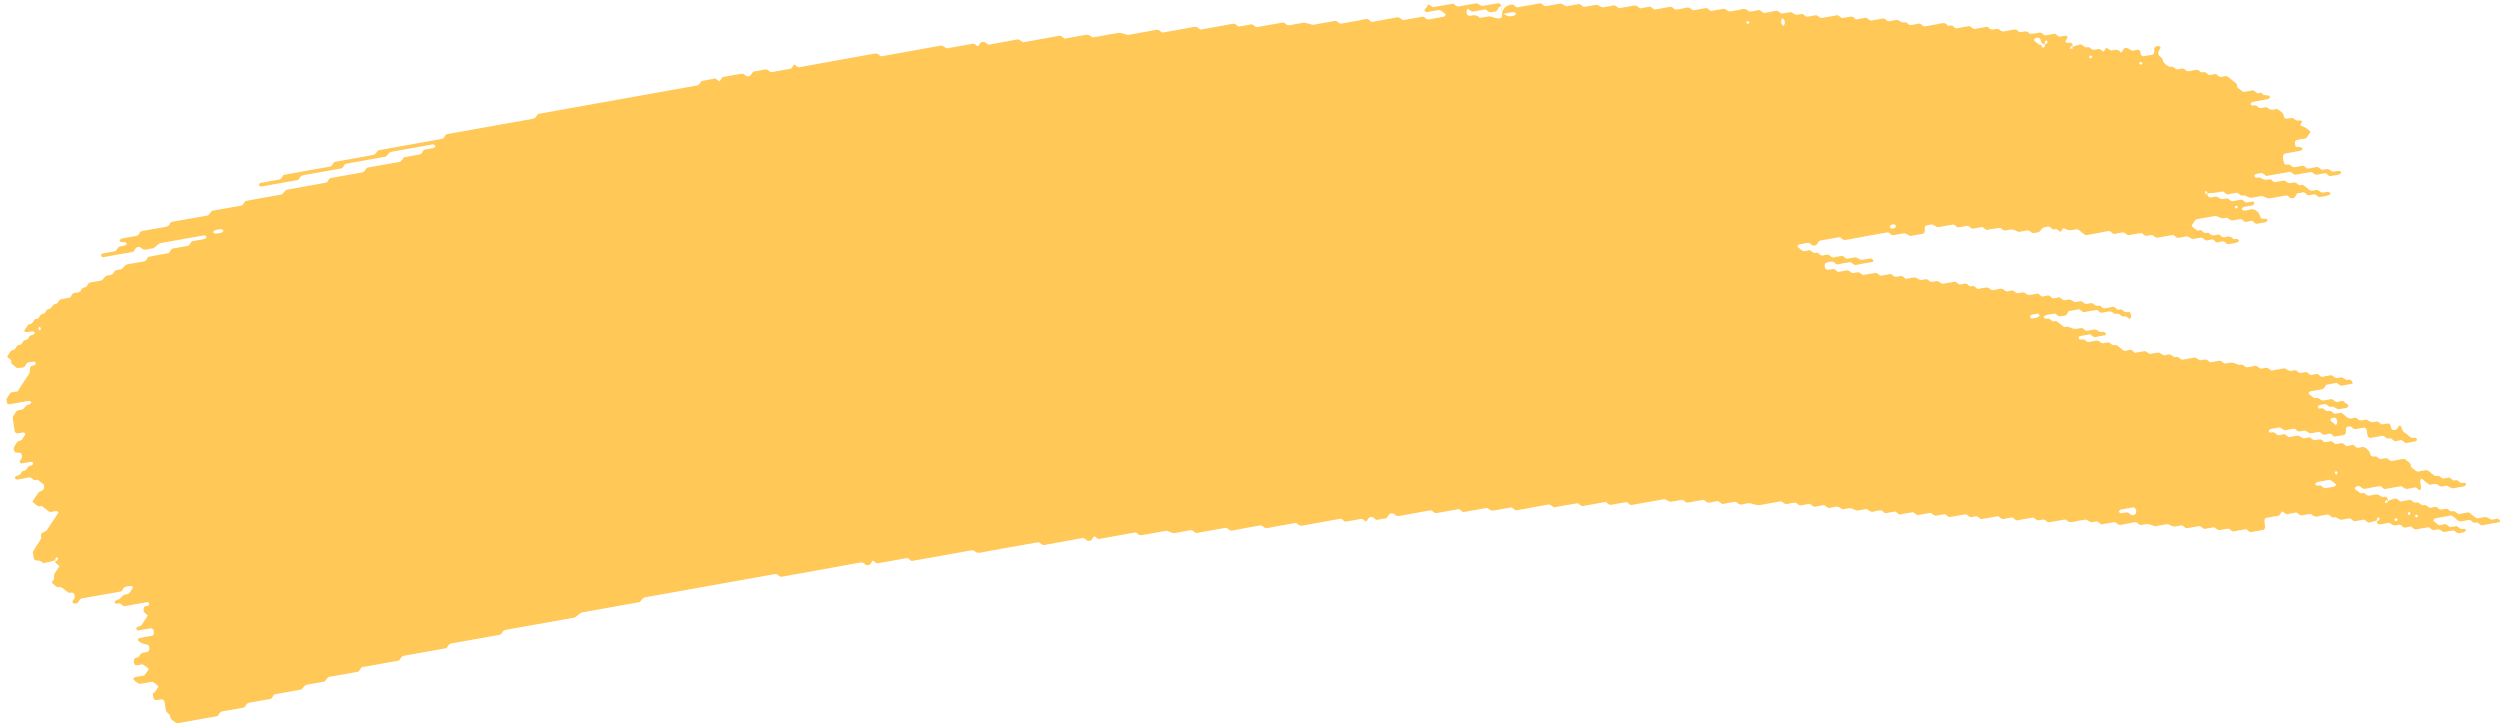 <svg width="327" height="95" viewBox="0 0 327 95" fill="none" xmlns="http://www.w3.org/2000/svg">
<path d="M307.718 50.19C307.271 50.269 306.819 50.323 306.381 50.441C306.096 50.515 305.974 50.298 305.784 50.185C305.721 50.145 305.653 50.067 305.594 50.076C305.152 50.155 304.709 50.244 304.266 50.333C304.13 50.525 304.045 50.781 303.837 50.874C303.633 50.963 303.394 50.963 303.168 51.007C302.87 51.062 302.572 51.116 302.273 51.165C302.124 51.19 302.002 51.283 301.952 51.461C301.943 51.49 302.043 51.564 302.097 51.608C302.278 51.756 302.454 51.923 302.653 52.037C302.843 52.145 303.078 51.968 303.281 52.106C303.737 52.416 303.742 52.411 304.09 52.352C304.388 52.298 304.686 52.239 304.984 52.199C305.043 52.19 305.111 52.263 305.174 52.303C305.364 52.411 305.486 52.657 305.766 52.564C305.978 52.49 306.213 52.475 306.435 52.436C306.62 52.579 306.792 52.741 306.991 52.855C307.176 52.963 307.23 53.047 307.131 53.19C307.04 53.322 306.914 53.377 306.747 53.386C306.597 53.391 306.448 53.436 306.299 53.46C306.222 53.475 306.15 53.485 306.078 53.5C305.793 53.554 305.793 53.554 305.274 53.239C305.07 53.116 304.84 53.288 304.646 53.17C304.514 53.091 304.401 52.973 304.275 52.889C304.221 52.855 304.135 52.85 304.067 52.859C303.841 52.894 303.615 52.919 303.398 52.983C303.245 53.027 303.154 53.165 303.172 53.303C303.177 53.357 303.285 53.436 303.349 53.441C303.493 53.45 303.647 53.382 303.787 53.416C303.922 53.45 304.063 53.549 304.162 53.657C304.365 53.884 304.596 53.682 304.79 53.741C304.993 53.805 305.161 54.002 305.355 54.12C305.405 54.15 305.499 54.101 305.576 54.086C305.798 54.051 306.019 54.022 306.241 53.987C306.426 54.13 306.625 54.258 306.792 54.421C307.095 54.716 307.42 54.83 307.813 54.687C308.034 54.608 308.251 54.638 308.427 54.83C308.608 55.027 308.816 55.007 309.047 54.968C309.259 54.928 309.476 54.82 309.693 54.958C310.163 55.263 310.167 55.278 310.723 55.16C310.89 55.125 311.017 55.115 311.143 55.229C311.261 55.332 311.387 55.421 311.509 55.519C311.73 55.485 311.956 55.45 312.178 55.411C312.462 55.357 312.621 55.426 312.688 55.702C312.729 55.869 312.747 56.022 312.847 56.135C312.964 56.273 313.091 56.268 313.262 56.228C313.425 56.194 313.542 56.14 313.61 55.963C313.637 55.889 313.691 55.82 313.741 55.761C313.782 55.716 313.845 55.647 313.881 55.657C313.949 55.677 314.039 55.731 314.062 55.795C314.283 56.391 314.283 56.396 314.509 56.568C314.758 56.761 315.015 56.933 315.241 57.15C315.445 57.342 315.648 57.258 315.869 57.258C316.037 57.258 316.145 57.386 316.132 57.514C316.122 57.588 316.059 57.696 316.005 57.706C315.562 57.805 315.115 57.889 314.668 57.957C314.613 57.967 314.546 57.879 314.482 57.834C314.356 57.746 314.243 57.608 314.107 57.578C313.972 57.549 313.814 57.623 313.664 57.647C313.515 57.672 313.357 57.736 313.222 57.696C313.086 57.657 312.978 57.514 312.851 57.421C312.792 57.376 312.711 57.312 312.661 57.327C312.331 57.445 312.087 57.283 311.853 57.066C311.803 57.022 311.717 56.992 311.654 57.002C311.13 57.086 310.61 57.184 310.086 57.278C309.873 57.317 309.702 57.145 309.656 56.854C309.634 56.692 309.589 56.529 309.589 56.367C309.589 56.071 309.34 55.908 309.159 55.943C308.861 55.992 308.559 56.032 308.265 56.105C308.025 56.164 307.822 56.105 307.659 55.928C307.47 55.726 307.253 55.766 307.036 55.82C306.873 55.859 306.828 56.022 306.837 56.431C306.846 56.761 306.769 56.864 306.475 56.918C306.105 56.987 305.73 57.056 305.355 57.11C305.296 57.12 305.228 57.036 305.17 56.992C305.043 56.903 304.93 56.761 304.795 56.731C304.659 56.697 304.501 56.77 304.352 56.8C304.203 56.825 304.044 56.894 303.909 56.859C303.773 56.825 303.66 56.677 303.538 56.583C303.48 56.539 303.407 56.475 303.349 56.485C303.05 56.524 302.752 56.583 302.454 56.637C302.12 56.697 302.12 56.697 301.645 56.391C301.428 56.253 301.211 56.362 300.999 56.401C300.773 56.44 300.561 56.46 300.384 56.263C300.267 56.135 300.136 56.056 299.996 56.081C299.621 56.14 299.25 56.214 298.875 56.273C298.812 56.283 298.726 56.258 298.677 56.214C298.437 56.007 298.202 55.844 297.868 55.948C297.579 56.036 297.267 56.041 296.978 56.125C296.819 56.169 296.747 56.327 296.779 56.45C296.797 56.514 296.892 56.588 296.955 56.588C297.1 56.593 297.258 56.519 297.393 56.549C297.673 56.608 297.814 57.022 298.18 56.908C298.396 56.839 298.622 56.815 298.848 56.795C298.907 56.79 298.97 56.884 299.033 56.933C299.214 57.066 299.372 57.238 299.634 57.15C299.851 57.081 300.082 57.061 300.303 57.022C300.656 56.958 300.656 56.962 301.112 57.263C301.329 57.406 301.546 57.292 301.758 57.258C301.916 57.233 302.065 57.184 302.192 57.253C302.386 57.356 302.526 57.593 302.766 57.578C302.992 57.563 303.213 57.494 303.439 57.47C303.579 57.455 303.71 57.534 303.823 57.667C303.941 57.8 304.067 57.859 304.221 57.829C304.442 57.79 304.668 57.741 304.894 57.716C304.957 57.711 305.03 57.755 305.088 57.795C305.215 57.884 305.337 57.987 305.459 58.081C305.68 58.051 305.906 58.041 306.123 57.982C306.29 57.938 306.408 57.958 306.543 58.056C306.715 58.189 306.855 58.425 307.135 58.312C307.275 58.258 307.438 58.273 307.578 58.223C307.75 58.159 307.867 58.184 307.989 58.332C308.22 58.613 308.509 58.617 308.807 58.509C309.132 58.391 309.376 58.529 309.62 58.746C309.878 58.972 309.878 58.967 310.077 59.514C310.135 59.672 310.303 59.745 310.443 59.716C310.678 59.667 310.881 59.691 311.053 59.879C311.233 60.08 311.45 60.056 311.672 60.002C311.965 59.928 312.259 59.864 312.499 60.149C312.616 60.287 312.743 60.322 312.901 60.287C313.348 60.199 313.8 60.145 314.238 60.036C314.505 59.967 314.658 60.125 314.839 60.258C315.083 60.44 315.35 60.602 315.35 60.992C315.35 61.056 315.413 61.13 315.467 61.179C315.585 61.282 315.711 61.371 315.833 61.469C316.014 61.617 316.19 61.74 316.439 61.661C316.656 61.597 316.886 61.578 317.107 61.533C317.329 61.489 317.532 61.465 317.731 61.652C317.962 61.864 318.205 62.065 318.468 62.223C318.653 62.336 318.897 62.144 319.096 62.297C319.218 62.391 319.335 62.499 319.466 62.578C319.52 62.612 319.606 62.587 319.679 62.578C319.828 62.558 319.981 62.543 320.126 62.494C320.293 62.44 320.42 62.45 320.546 62.563C320.664 62.666 320.781 62.809 320.917 62.839C321.12 62.883 321.346 62.686 321.549 62.913C321.653 63.026 321.784 63.134 321.92 63.169C322.055 63.203 322.213 63.129 322.358 63.134C322.421 63.134 322.498 63.213 322.534 63.277C322.557 63.312 322.525 63.405 322.494 63.455C322.453 63.514 322.394 63.592 322.335 63.602C321.888 63.691 321.441 63.765 320.993 63.849C320.727 63.898 320.727 63.898 320.189 63.587C320.063 63.514 319.923 63.528 319.764 63.563C319.552 63.607 319.335 63.691 319.114 63.602C318.825 63.267 318.468 63.238 318.088 63.366C317.93 63.42 317.785 63.42 317.668 63.326C317.419 63.139 317.157 62.967 316.936 62.745C316.764 62.573 316.683 62.558 316.611 62.794C316.588 62.868 316.565 62.947 316.57 63.016C316.597 63.262 316.647 63.504 316.674 63.75C316.683 63.819 316.647 63.898 316.624 63.972C316.552 64.179 316.457 64.164 316.299 63.991C316.141 63.819 315.951 63.706 315.698 63.785C315.481 63.853 315.246 63.844 315.029 63.917C314.695 64.026 314.46 63.868 314.22 63.656C314.17 63.612 314.085 63.587 314.021 63.597C313.348 63.711 312.679 63.839 312.006 63.952C311.862 63.977 311.73 63.903 311.618 63.77C311.5 63.637 311.369 63.568 311.224 63.592C310.628 63.696 310.031 63.789 309.435 63.917C309.191 63.972 308.997 63.908 308.83 63.735C308.703 63.607 308.586 63.568 308.427 63.583C308.256 63.597 308.134 63.647 308.048 63.789C307.967 63.927 308.025 64.011 308.206 64.119C308.4 64.238 308.581 64.39 308.766 64.528C308.915 64.509 309.065 64.469 309.209 64.474C309.272 64.474 309.331 64.563 309.394 64.612C309.575 64.755 309.742 64.898 310 64.819C310.217 64.75 310.447 64.735 310.669 64.691C310.976 64.637 310.976 64.637 311.473 64.947C311.599 65.026 311.735 65.021 311.898 64.977C312.038 64.942 312.182 65.011 312.282 65.159C312.322 65.218 312.309 65.316 312.223 65.641C312.223 65.883 312.318 65.775 312.349 65.617C312.399 65.39 312.304 65.316 312.124 65.439C311.997 65.528 311.934 65.656 311.965 65.76C311.984 65.814 312.069 65.883 312.223 65.641C312.621 65.346 312.923 65.311 313.213 65.233C313.384 65.188 313.493 65.208 313.628 65.336C313.791 65.489 313.954 65.651 314.22 65.573C314.509 65.484 314.817 65.474 315.11 65.4C315.381 65.331 315.522 65.548 315.693 65.676C315.901 65.829 316.131 65.656 316.321 65.745C316.52 65.834 316.66 66.05 316.891 66.09C317.225 65.957 317.437 66.203 317.69 66.365C317.889 66.489 318.124 66.38 318.336 66.326C318.576 66.267 318.775 66.321 318.942 66.499C319.132 66.701 319.344 66.656 319.561 66.612C320.067 66.513 320.085 66.499 320.379 66.769C320.591 66.966 320.795 66.878 321.007 66.853C321.192 66.986 321.373 67.129 321.567 67.247C321.617 67.277 321.712 67.228 321.789 67.213C322.01 67.173 322.236 67.134 322.457 67.094C322.607 67.07 322.765 66.996 322.9 67.026C323.036 67.06 323.149 67.203 323.271 67.296C323.393 67.39 323.519 67.484 323.637 67.582C323.818 67.73 323.989 67.853 324.242 67.779C324.459 67.715 324.685 67.695 324.911 67.651C325.196 67.597 325.187 67.612 325.715 67.907C326 68.07 326.294 67.873 326.583 67.853C326.727 67.843 326.867 67.897 326.967 68.04C327.008 68.099 326.994 68.198 327.008 68.282C326.262 68.415 325.512 68.528 324.775 68.69C324.491 68.754 324.342 68.577 324.188 68.429C323.935 68.193 323.601 68.538 323.361 68.232C323.217 68.05 323.009 67.947 322.76 68.035C322.616 68.085 322.462 68.08 322.313 68.124C321.933 68.232 321.585 68.237 321.283 67.897C321.179 67.779 321.03 67.715 320.921 67.602C320.795 67.479 320.673 67.41 320.523 67.434C319.85 67.553 319.182 67.671 318.513 67.799C318.454 67.809 318.395 67.883 318.346 67.937C318.219 68.075 318.26 68.183 318.463 68.272C318.531 68.301 318.585 68.365 318.648 68.415C318.77 68.508 318.883 68.656 319.019 68.69C319.154 68.725 319.313 68.656 319.462 68.631C319.611 68.607 319.769 68.533 319.905 68.562C320.04 68.597 320.153 68.74 320.279 68.828C320.338 68.873 320.411 68.947 320.469 68.942C320.768 68.912 321.061 68.858 321.359 68.814C321.545 68.947 321.703 69.139 321.924 69.183C322.064 69.213 322.213 69.158 322.358 69.168C322.421 69.173 322.503 69.247 322.534 69.311C322.552 69.35 322.494 69.449 322.448 69.498C322.277 69.685 322.042 69.651 321.829 69.71C321.599 69.774 321.391 69.754 321.215 69.562C321.097 69.434 320.966 69.365 320.822 69.39C320.447 69.454 320.076 69.528 319.701 69.582C319.638 69.592 319.561 69.547 319.502 69.513C319.028 69.213 319.028 69.203 318.693 69.267C318.201 69.36 318.201 69.36 317.871 69.099C317.808 69.05 317.74 68.956 317.686 68.961C317.162 69.04 316.642 69.119 316.122 69.232C315.951 69.267 315.833 69.267 315.707 69.139C315.598 69.03 315.472 68.907 315.336 68.878C315.196 68.848 315.043 68.922 314.893 68.947C314.744 68.971 314.586 69.035 314.455 68.996C314.32 68.956 314.202 68.819 314.085 68.72C313.963 68.617 313.832 68.621 313.664 68.661C313.149 68.774 313.145 68.759 312.634 68.454C312.575 68.419 312.499 68.38 312.435 68.39C312.06 68.449 311.69 68.523 311.315 68.582C311.17 68.607 311.03 68.543 310.931 68.4C310.89 68.341 310.904 68.242 310.877 68.05C310.845 68.006 310.881 68.085 310.89 68.159C310.958 68.149 311.039 68.158 311.089 68.119C311.215 68.025 311.279 67.902 311.247 67.799C311.229 67.745 311.143 67.676 311.089 67.676C310.99 67.676 310.904 67.784 310.877 68.05C310.592 68.213 310.289 68.247 309.995 68.326C309.824 68.375 309.715 68.351 309.58 68.222C309.417 68.065 309.25 67.912 308.983 67.991C308.694 68.08 308.387 68.094 308.089 68.163C307.745 68.242 307.596 67.799 307.307 67.809C307.009 67.819 306.71 67.902 306.412 67.961C306.15 68.011 306.15 68.011 305.608 67.691C305.409 67.572 305.174 67.745 304.98 67.621C304.849 67.543 304.736 67.424 304.609 67.341C304.555 67.306 304.469 67.306 304.401 67.316C304.026 67.375 303.647 67.415 303.285 67.523C302.874 67.651 302.562 67.513 302.269 67.223C301.898 67.277 301.523 67.306 301.157 67.4C300.891 67.469 300.737 67.306 300.556 67.173C300.493 67.129 300.439 67.055 300.371 67.035C300.303 67.016 300.222 67.055 300.15 67.07C299.851 67.124 299.544 67.149 299.255 67.237C298.898 67.351 298.762 66.947 298.487 66.897C298.301 67.139 298.202 67.469 297.836 67.493C297.538 67.513 297.24 67.592 296.941 67.646C296.792 67.671 296.643 67.7 296.494 67.725C296.255 67.769 296.142 67.961 296.191 68.257C296.219 68.419 296.241 68.582 296.264 68.745C296.309 69.035 296.196 69.281 296.006 69.316C295.482 69.41 294.962 69.508 294.438 69.592C294.298 69.616 294.162 69.533 294.05 69.4C293.932 69.267 293.801 69.208 293.656 69.232C293.132 69.326 292.613 69.424 292.089 69.508C292.03 69.518 291.953 69.469 291.894 69.429C291.768 69.341 291.646 69.237 291.524 69.144C291.226 69.188 290.932 69.217 290.638 69.276C290.164 69.365 290.164 69.37 289.816 69.099C289.752 69.05 289.689 68.956 289.631 68.961C289.405 68.981 289.183 69.03 288.957 69.075C288.293 69.203 288.293 69.203 288.099 69.055C287.922 68.917 287.764 68.749 287.498 68.828C287.208 68.917 286.901 68.947 286.603 68.996C286.382 69.03 286.16 69.07 285.939 69.08C285.88 69.085 285.817 68.991 285.754 68.942C285.573 68.789 285.397 68.666 285.148 68.749C285.004 68.799 284.85 68.809 284.701 68.833C284.312 68.902 284.312 68.902 283.675 68.607C283.612 68.577 283.535 68.543 283.472 68.557C282.948 68.646 282.428 68.745 281.904 68.828C281.841 68.838 281.764 68.809 281.701 68.784C280.987 68.498 280.987 68.498 280.227 68.636C279.938 68.686 279.929 68.705 279.626 68.444C279.491 68.331 279.378 68.277 279.22 68.311C278.623 68.429 278.022 68.508 277.431 68.646C277.164 68.705 277.01 68.557 276.83 68.424C276.766 68.38 276.699 68.282 276.644 68.287C276.048 68.38 275.451 68.493 274.855 68.587C274.801 68.597 274.733 68.498 274.67 68.454C274.548 68.365 274.43 68.232 274.295 68.203C274.155 68.173 274.001 68.247 273.847 68.272C273.472 68.336 273.472 68.331 273.038 68.04C272.98 68.001 272.903 67.947 272.844 67.957C272.248 68.055 271.647 68.139 271.055 68.282C270.716 68.36 270.486 68.218 270.246 68.011C270.196 67.966 270.111 67.947 270.047 67.957C269.374 68.07 268.705 68.198 268.032 68.311C267.892 68.336 267.756 68.252 267.643 68.124C267.463 67.922 267.25 67.947 267.024 67.991C266.505 68.094 266.5 68.09 266.193 67.853C266.13 67.804 266.076 67.74 266.008 67.715C265.945 67.691 265.863 67.705 265.795 67.715C265.497 67.764 265.199 67.819 264.901 67.873C264.603 67.927 264.3 67.957 264.006 68.04C263.645 68.144 263.473 67.823 263.22 67.676C262.849 67.74 262.47 67.779 262.104 67.883C261.824 67.961 261.693 67.745 261.507 67.631C261.444 67.592 261.376 67.508 261.318 67.518C260.644 67.626 259.971 67.745 259.302 67.878C259.14 67.907 259.031 67.868 258.896 67.75C258.593 67.484 258.579 67.493 258.073 67.592C257.852 67.636 257.639 67.676 257.45 67.474C257.282 67.292 257.079 67.247 256.84 67.306C256.546 67.38 256.243 67.42 255.945 67.469C255.647 67.523 255.349 67.597 255.05 67.621C254.811 67.646 254.666 67.415 254.477 67.296C254.418 67.262 254.336 67.257 254.269 67.267C253.97 67.311 253.663 67.346 253.374 67.429C253.022 67.533 252.827 67.262 252.579 67.104C252.525 67.07 252.434 67.09 252.366 67.104C251.842 67.193 251.323 67.291 250.798 67.385C250.613 67.252 250.423 67.124 250.238 66.991C249.94 67.04 249.642 67.094 249.343 67.144C249.118 67.183 248.887 67.198 248.675 67.272C248.399 67.37 248.264 67.139 248.078 67.026C248.015 66.986 247.947 66.902 247.889 66.912C247.513 66.966 247.138 67.026 246.768 67.109C246.415 67.193 246.275 66.75 245.986 66.755C245.688 66.76 245.381 66.824 245.092 66.912C244.757 67.016 244.522 66.858 244.283 66.646C244.233 66.602 244.147 66.577 244.084 66.587C243.709 66.646 243.338 66.72 242.963 66.779C242.9 66.789 242.823 66.764 242.76 66.735C242.046 66.444 242.046 66.439 241.734 66.499C241.513 66.538 241.287 66.587 241.061 66.612C240.998 66.622 240.921 66.577 240.862 66.538C240.392 66.237 240.392 66.233 240.053 66.292C239.755 66.346 239.457 66.4 239.159 66.454C238.973 66.321 238.784 66.193 238.598 66.06C238.228 66.124 237.848 66.173 237.482 66.262C237.311 66.302 237.198 66.287 237.067 66.164C236.904 66.016 236.741 65.843 236.47 65.927C236.181 66.016 235.874 66.026 235.58 66.1C235.228 66.188 235.083 65.74 234.798 65.745C234.5 65.75 234.193 65.814 233.904 65.903C233.569 66.006 233.334 65.848 233.095 65.637C233.045 65.592 232.959 65.568 232.896 65.577C232.074 65.72 231.256 65.863 230.434 66.016C229.928 66.109 229.928 66.114 228.965 65.843C228.897 65.824 228.825 65.804 228.757 65.814C228.459 65.858 228.152 65.893 227.862 65.976C227.51 66.08 227.316 65.814 227.067 65.651C227.013 65.617 226.927 65.636 226.855 65.646C226.629 65.681 226.408 65.725 226.182 65.765C225.883 65.819 225.585 65.873 225.287 65.927C225.102 65.799 224.912 65.666 224.727 65.538C224.356 65.602 223.977 65.636 223.611 65.74C223.33 65.819 223.199 65.612 223.014 65.494C222.951 65.454 222.883 65.371 222.824 65.376C222.151 65.484 221.478 65.597 220.809 65.735C220.534 65.794 220.407 65.573 220.222 65.459C220.158 65.425 220.086 65.361 220.027 65.371C219.58 65.439 219.133 65.523 218.685 65.607C218.432 65.656 218.432 65.656 217.881 65.351C217.818 65.316 217.746 65.282 217.682 65.292C216.264 65.538 214.849 65.799 213.43 66.045C213.286 66.07 213.155 65.996 213.042 65.863C212.924 65.73 212.793 65.661 212.649 65.686C212.052 65.789 211.451 65.883 210.859 66.011C210.615 66.065 210.421 66.001 210.254 65.829C210.127 65.701 210.01 65.651 209.852 65.681C209.554 65.74 209.255 65.789 208.957 65.843C208.659 65.898 208.361 65.952 208.062 66.006C207.764 66.06 207.462 66.09 207.168 66.173C206.806 66.277 206.63 65.972 206.382 65.819C205.934 65.893 205.487 65.967 205.044 66.045C204.448 66.149 203.851 66.262 203.255 66.361C203.2 66.371 203.133 66.282 203.069 66.237C202.884 66.114 202.749 65.942 202.473 65.996C201.136 66.257 199.789 66.479 198.447 66.735C198.167 66.789 198.045 66.577 197.855 66.464C197.792 66.43 197.72 66.361 197.661 66.371C196.915 66.494 196.17 66.632 195.424 66.764C195.121 66.819 195.121 66.819 194.615 66.513C194.557 66.479 194.48 66.434 194.416 66.444C193.445 66.612 192.478 66.789 191.507 66.962C191.362 66.986 191.231 66.917 191.114 66.784C191.001 66.651 190.865 66.577 190.725 66.602C189.83 66.76 188.931 66.912 188.041 67.085C187.801 67.134 187.603 67.09 187.431 66.912C187.309 66.784 187.187 66.73 187.033 66.76C185.691 67.001 184.349 67.233 183.007 67.489C182.75 67.538 182.569 67.444 182.406 67.282C182.275 67.154 182.162 67.129 182 67.149C181.828 67.173 181.724 67.228 181.629 67.375C181.507 67.567 181.43 67.809 181.141 67.823C180.843 67.838 180.54 67.897 180.247 67.981C179.966 68.065 179.835 67.843 179.659 67.71C179.528 67.617 179.406 67.602 179.239 67.646C179.085 67.686 178.99 67.769 178.9 67.927C178.701 68.262 178.683 68.262 178.439 68.05C178.308 67.937 178.191 67.848 178.046 67.868C177.45 67.966 176.853 68.075 176.257 68.188C175.913 68.252 175.909 68.262 175.651 68.016C175.525 67.892 175.403 67.833 175.254 67.863C173.613 68.158 171.973 68.444 170.333 68.754C170.08 68.804 169.908 68.7 169.727 68.552C169.669 68.503 169.61 68.434 169.542 68.415C169.474 68.395 169.398 68.415 169.325 68.424C168.132 68.636 166.935 68.838 165.747 69.075C165.475 69.129 165.331 68.971 165.146 68.843C165.082 68.799 165.028 68.73 164.96 68.71C164.893 68.695 164.811 68.73 164.739 68.745C163.546 68.956 162.349 69.158 161.16 69.395C160.876 69.449 160.754 69.242 160.568 69.134C160.505 69.094 160.437 69.02 160.379 69.03C160.004 69.084 159.633 69.158 159.258 69.222C158.363 69.385 157.469 69.538 156.574 69.705C156.231 69.769 156.082 69.331 155.792 69.35C155.417 69.375 155.047 69.474 154.672 69.543C154.374 69.597 154.075 69.646 153.777 69.705C153.483 69.759 153.483 69.759 152.751 69.474C152.688 69.449 152.611 69.415 152.548 69.424C151.504 69.607 150.456 69.789 149.417 69.986C149.177 70.03 148.978 70.006 148.807 69.823C148.685 69.695 148.558 69.631 148.409 69.661C146.841 69.942 145.278 70.222 143.71 70.498C143.651 70.508 143.574 70.459 143.516 70.419C143.389 70.331 143.267 70.227 143.145 70.134C143.055 70.247 142.937 70.35 142.879 70.478C142.797 70.651 142.689 70.7 142.517 70.73C142.345 70.759 142.237 70.749 142.101 70.621C141.939 70.464 141.771 70.341 141.505 70.39C139.865 70.7 138.224 70.981 136.584 71.286C136.313 71.335 136.187 71.119 135.997 71.005C135.934 70.971 135.861 70.917 135.802 70.927C135.129 71.04 134.46 71.163 133.787 71.281C131.921 71.616 130.055 71.936 128.193 72.291C127.854 72.355 127.624 72.232 127.385 72.02C127.335 71.976 127.249 71.951 127.186 71.961C124.574 72.424 121.962 72.892 119.355 73.36C119.215 73.385 119.079 73.306 118.967 73.178C118.849 73.045 118.718 72.981 118.573 73.005C117.381 73.217 116.188 73.429 114.995 73.646C114.697 73.7 114.692 73.705 114.385 73.468C114.322 73.419 114.254 73.326 114.204 73.335C114.1 73.36 114.001 73.483 113.928 73.65C113.856 73.828 113.743 73.877 113.576 73.912C113.404 73.946 113.291 73.931 113.16 73.813C112.993 73.665 112.839 73.522 112.568 73.572C109.139 74.202 105.709 74.808 102.28 75.434C102.004 75.483 101.878 75.276 101.688 75.163C101.624 75.128 101.561 75.079 101.493 75.069C101.421 75.059 101.344 75.089 101.272 75.104C95.678 76.103 90.084 77.108 84.49 78.108C84.156 78.167 84.16 78.167 83.794 78.621C83.749 78.675 83.691 78.749 83.627 78.758C81.915 79.074 80.198 79.379 78.481 79.684C77.735 79.817 76.99 79.955 76.244 80.083C75.978 80.128 75.978 80.128 75.34 80.66C75.286 80.704 75.223 80.763 75.16 80.773C72.177 81.31 69.195 81.847 66.208 82.374C65.974 82.413 65.784 82.502 65.675 82.738C65.599 82.906 65.499 83.004 65.35 83.034C63.262 83.408 61.175 83.787 59.083 84.152C58.834 84.196 58.685 84.334 58.563 84.541C58.523 84.61 58.486 84.689 58.428 84.738C58.373 84.782 58.292 84.797 58.224 84.812C56.435 85.132 54.646 85.462 52.852 85.768C52.585 85.812 52.477 85.994 52.346 86.186C52.3 86.25 52.269 86.339 52.21 86.383C52.151 86.423 52.066 86.423 51.993 86.433C50.502 86.699 49.011 86.969 47.52 87.236C47.231 87.211 47.167 87.496 47.027 87.669C46.978 87.728 46.942 87.807 46.883 87.846C46.82 87.886 46.738 87.881 46.661 87.891C45.468 88.102 44.276 88.329 43.078 88.526C42.803 88.57 42.748 88.822 42.599 88.994C42.55 89.048 42.5 89.132 42.441 89.147C41.696 89.289 40.95 89.422 40.205 89.55C39.956 89.595 39.956 89.59 39.518 90.078C39.468 90.132 39.409 90.191 39.346 90.206C38.23 90.412 37.109 90.609 35.989 90.811C35.844 90.836 35.745 90.954 35.672 91.122C35.6 91.289 35.496 91.398 35.352 91.422C34.457 91.585 33.562 91.752 32.668 91.9C32.419 91.939 32.257 92.063 32.148 92.284C32.067 92.452 31.967 92.535 31.809 92.565C30.915 92.723 30.02 92.895 29.121 93.033C28.859 93.072 28.723 93.24 28.614 93.447C28.529 93.614 28.429 93.673 28.262 93.703C26.622 93.989 24.977 94.274 23.341 94.589C23.066 94.644 22.926 94.471 22.745 94.348C22.487 94.176 22.248 93.989 22.248 93.604C22.248 93.545 22.171 93.476 22.117 93.427C21.715 93.058 21.715 93.058 21.651 92.663C21.615 92.422 21.575 92.176 21.543 91.93C21.484 91.526 21.34 91.422 20.924 91.496C20.775 91.521 20.626 91.555 20.477 91.575C20.255 91.609 20.088 91.447 20.047 91.151C20.025 90.989 19.998 90.826 19.975 90.664C20.201 90.624 20.197 90.619 20.594 90.023C20.761 89.772 20.761 89.772 20.441 89.521C20.319 89.427 20.201 89.324 20.07 89.235C20.011 89.196 19.934 89.171 19.871 89.181C19.496 89.24 19.126 89.309 18.755 89.378C18.159 89.487 18.159 89.486 17.553 88.984C17.503 88.945 17.427 88.871 17.436 88.831C17.485 88.649 17.607 88.57 17.761 88.551C17.987 88.521 18.208 88.472 18.43 88.432C18.579 88.408 18.728 88.378 18.877 88.354C19.017 88.166 19.162 87.984 19.293 87.792C19.501 87.496 19.501 87.487 19.216 87.28C19.035 87.142 18.841 87.019 18.656 86.891C18.434 86.93 18.208 86.974 17.987 87.009C17.707 87.053 17.594 86.96 17.522 86.639C17.458 86.359 17.535 86.117 17.752 86.058C17.973 85.999 18.181 85.96 18.294 85.709C18.403 85.467 18.593 85.374 18.828 85.354C18.977 85.339 19.126 85.305 19.275 85.275C19.469 85.236 19.573 84.984 19.532 84.704C19.51 84.521 19.465 84.369 19.288 84.329C18.507 84.157 18.498 84.162 18.109 83.827C18.073 83.797 18.046 83.709 18.059 83.664C18.082 83.591 18.132 83.482 18.186 83.467C18.706 83.359 19.225 83.26 19.745 83.187C19.916 83.162 20.043 83.127 20.102 82.945C20.183 82.694 20.147 82.463 19.989 82.29C19.939 82.236 19.858 82.167 19.803 82.172C19.207 82.26 18.615 82.374 18.019 82.463C17.964 82.472 17.865 82.389 17.843 82.325C17.797 82.206 17.865 82.049 18.023 81.995C18.231 81.921 18.443 81.916 18.583 81.669C18.778 81.32 19.017 81 19.234 80.665C19.27 80.606 19.329 80.492 19.316 80.482C19.203 80.374 19.072 80.29 18.954 80.187C18.755 80.014 18.755 79.773 18.8 79.542C18.837 79.354 18.972 79.281 19.139 79.281C19.212 79.281 19.302 79.281 19.361 79.236C19.514 79.128 19.564 78.99 19.487 78.886C19.442 78.827 19.361 78.744 19.306 78.754C18.34 78.916 17.368 79.074 16.405 79.276C16.121 79.335 15.99 79.147 15.818 79.014C15.687 78.911 15.565 78.872 15.402 78.946C15.249 79.014 15.1 78.975 15.005 78.813C14.928 78.68 15.063 78.566 15.43 78.438C15.497 78.414 15.574 78.399 15.624 78.35C16.148 77.818 16.148 77.813 16.509 77.744C16.862 77.68 16.862 77.675 17.047 77.389C17.133 77.256 17.228 77.123 17.309 76.985C17.341 76.931 17.395 76.832 17.377 76.803C17.278 76.65 17.142 76.616 16.984 76.65C16.631 76.734 16.216 76.665 16.03 77.133C15.958 77.31 15.845 77.36 15.683 77.389C14.047 77.675 12.411 77.98 10.771 78.256C10.504 78.3 10.382 78.483 10.278 78.685C10.188 78.852 10.089 78.901 9.917 78.931C9.745 78.96 9.61 78.975 9.51 78.813C9.452 78.714 9.501 78.576 9.637 78.438C9.831 78.241 9.795 77.995 9.732 77.763C9.686 77.611 9.546 77.502 9.397 77.512C9.176 77.532 8.964 77.586 8.778 77.389C8.67 77.276 8.534 77.197 8.412 77.099C8.177 76.897 7.942 76.69 7.612 76.823C7.387 76.773 7.228 76.596 7.048 76.458C6.745 76.232 6.718 76.197 6.935 75.956C7.179 75.685 6.989 75.33 7.124 75.064C7.269 74.778 7.468 74.527 7.644 74.261C7.689 74.192 7.73 74.128 7.775 74.059C7.671 73.961 7.576 73.838 7.454 73.769C7.296 73.68 7.215 73.572 7.224 73.266C7.192 73.222 7.206 73.335 7.242 73.365C7.283 73.394 7.382 73.37 7.432 73.335C7.558 73.242 7.622 73.119 7.59 73.015C7.572 72.961 7.486 72.892 7.432 72.892C7.332 72.892 7.247 73 7.219 73.266C6.713 73.468 6.189 73.567 5.665 73.646C5.611 73.656 5.543 73.557 5.48 73.508C5.272 73.34 5.272 73.345 4.662 73.296C4.599 73.291 4.513 73.222 4.481 73.153C4.35 72.853 4.355 72.523 4.291 72.202C4.409 71.996 4.526 71.794 4.648 71.592C4.892 71.183 5.209 70.823 5.398 70.375C5.358 70.134 5.304 69.892 5.502 69.695C6.067 69.449 6.063 69.449 6.216 69.213C6.655 68.543 7.088 67.868 7.545 67.208C7.667 67.035 7.667 66.942 7.45 66.868C7.382 66.848 7.31 66.843 7.237 66.853C7.012 66.888 6.786 66.976 6.564 66.957C6.343 66.942 6.18 66.725 5.999 66.592C5.814 66.454 5.629 66.311 5.444 66.168C5.231 66.183 5.019 66.321 4.807 66.1C4.644 65.927 4.441 65.804 4.255 65.661C4.395 65.287 4.657 65.001 4.861 64.671C5.046 64.371 5.05 64.376 5.548 64.144C5.782 64.036 5.864 63.479 5.665 63.316C5.426 63.12 5.173 62.937 4.929 62.75C4.716 62.765 4.499 62.898 4.296 62.676C4.138 62.509 3.957 62.395 3.695 62.459C3.252 62.568 2.8 62.622 2.353 62.711C2.199 62.74 2.032 62.721 1.964 62.553C1.919 62.435 2.05 62.272 2.199 62.238C2.425 62.189 2.629 62.13 2.742 61.883C2.85 61.637 3.049 61.563 3.284 61.529C3.347 61.519 3.419 61.46 3.451 61.401C3.614 61.115 3.794 60.868 4.142 60.878C4.287 60.78 4.364 60.657 4.319 60.538C4.291 60.474 4.197 60.391 4.142 60.401C3.767 60.45 3.392 60.499 3.026 60.588C2.855 60.627 2.723 60.637 2.615 60.489C2.538 60.391 2.579 60.258 2.723 60.115C2.85 59.992 2.886 59.849 2.877 59.681C2.855 59.292 2.719 59.179 2.285 59.204C1.973 59.223 1.897 59.159 1.829 58.824C1.811 58.746 1.766 58.637 1.797 58.583C1.992 58.248 2.118 57.834 2.484 57.677C2.629 57.618 2.782 57.618 2.873 57.489C2.963 57.361 3.044 57.214 3.139 57.09C3.257 56.943 3.338 56.805 3.284 56.711C3.193 56.544 3.049 56.529 2.882 56.588C2.737 56.637 2.583 56.642 2.434 56.672C2.168 56.726 1.951 56.598 1.919 56.381C1.833 55.81 1.743 55.243 1.666 54.672C1.657 54.603 1.68 54.514 1.716 54.455C1.842 54.248 1.978 54.051 2.109 53.849C2.263 53.618 2.507 53.662 2.715 53.618C3.008 53.554 3.008 53.559 3.401 53.086C3.555 52.899 3.821 52.973 3.98 52.805C4.029 52.751 4.106 52.662 4.093 52.613C4.074 52.549 3.984 52.5 3.916 52.47C3.853 52.441 3.776 52.426 3.709 52.441C2.886 52.584 2.068 52.736 1.246 52.874C1.106 52.899 0.952 52.791 0.903 52.638C0.853 52.495 0.866 52.322 0.857 52.16C0.988 51.958 1.137 51.771 1.25 51.554C1.336 51.387 1.436 51.313 1.607 51.303C1.833 51.288 2.055 51.229 2.308 51.185C2.778 50.466 3.239 49.712 3.745 48.993C3.948 48.702 3.898 48.407 3.939 48.096C3.98 47.811 4.282 47.855 4.486 47.771C4.648 47.702 4.703 47.545 4.639 47.436C4.603 47.372 4.522 47.298 4.459 47.298C4.309 47.298 4.16 47.343 4.011 47.367C3.862 47.392 3.69 47.377 3.568 47.461C3.451 47.54 3.374 47.707 3.297 47.85C3.211 48.008 3.099 48.062 2.927 48.072C2.705 48.082 2.484 48.126 2.263 48.16C2.019 47.968 1.766 47.781 1.531 47.579C1.485 47.54 1.476 47.426 1.481 47.353C1.49 47.16 1.422 47.042 1.273 46.949C1.147 46.87 1.043 46.757 0.925 46.658C1.015 46.525 1.115 46.397 1.187 46.254C1.345 45.954 1.544 45.737 1.888 45.747C2.023 45.555 2.132 45.318 2.308 45.185C2.475 45.057 2.76 45.185 2.886 44.895C2.949 44.752 3.044 44.589 3.166 44.53C3.361 44.437 3.614 44.486 3.727 44.21C3.794 44.052 3.894 43.91 4.025 43.87C4.174 43.826 4.328 43.816 4.436 43.722C4.495 43.673 4.558 43.594 4.558 43.525C4.558 43.481 4.468 43.412 4.404 43.383C4.346 43.348 4.269 43.323 4.201 43.333C3.975 43.363 3.754 43.417 3.528 43.447C3.465 43.456 3.392 43.422 3.324 43.392C3.126 43.314 3.139 43.215 3.297 43.038C3.455 42.865 3.568 42.644 3.7 42.442C3.844 42.407 4.025 42.422 4.124 42.328C4.291 42.176 4.409 41.954 4.544 41.762C4.694 41.732 4.847 41.723 4.987 41.668C5.046 41.649 5.073 41.54 5.123 41.476C5.213 41.353 5.29 41.176 5.412 41.117C5.611 41.028 5.855 41.062 5.972 40.792C6.04 40.634 6.144 40.467 6.271 40.457C6.623 40.437 6.772 40.166 6.953 39.91C7.088 39.718 7.378 39.816 7.527 39.624C7.626 39.501 7.698 39.348 7.798 39.23C7.838 39.181 7.924 39.156 7.992 39.142C8.363 39.068 8.738 39.014 9.108 38.935C9.167 38.92 9.221 38.846 9.266 38.787C9.361 38.659 9.42 38.481 9.537 38.398C9.655 38.314 9.822 38.314 9.967 38.289C10.432 38.215 10.468 38.235 10.681 37.816C10.852 37.477 11.273 37.718 11.413 37.344C11.494 37.127 11.643 36.95 11.91 36.925C12.285 36.891 12.655 36.797 13.03 36.733C13.365 36.674 13.36 36.674 13.722 36.216C13.884 36.009 14.124 36.038 14.336 35.999C14.562 35.96 14.77 35.901 14.878 35.654C14.987 35.413 15.185 35.334 15.416 35.3C15.628 35.265 15.868 35.29 16.035 35.093C16.442 34.62 16.437 34.615 16.722 34.566C17.169 34.487 17.616 34.408 18.064 34.324C18.362 34.27 18.674 34.26 18.954 34.152C19.157 34.073 19.248 33.797 19.379 33.605C19.749 33.531 20.12 33.457 20.49 33.388C21.01 33.29 21.534 33.201 22.058 33.108C22.284 32.92 22.316 32.507 22.695 32.487C22.921 32.477 23.143 32.413 23.369 32.374C23.744 32.305 24.114 32.216 24.489 32.182C24.774 32.157 24.823 31.891 24.973 31.724C25.022 31.664 25.067 31.581 25.126 31.566C25.714 31.428 26.319 31.398 26.893 31.197C26.952 31.177 27.006 31.073 27.02 31C27.029 30.96 26.952 30.886 26.902 30.852C26.843 30.812 26.766 30.773 26.703 30.783C24.837 31.113 22.971 31.448 21.105 31.778C20.843 31.827 20.843 31.822 20.206 32.364C20.151 32.408 20.088 32.457 20.02 32.472C19.722 32.531 19.419 32.566 19.126 32.64C18.886 32.699 18.687 32.64 18.516 32.462C18.394 32.334 18.267 32.295 18.113 32.305C17.942 32.319 17.829 32.374 17.73 32.507C17.599 32.689 17.531 32.925 17.255 32.975C15.985 33.186 14.716 33.423 13.45 33.649C13.274 33.581 13.188 33.477 13.233 33.354C13.261 33.28 13.315 33.181 13.369 33.172C13.889 33.068 14.413 32.98 14.932 32.881C15.005 32.866 15.104 32.876 15.145 32.827C15.344 32.605 15.416 32.246 15.791 32.221C16.008 32.206 16.229 32.132 16.437 32.063C16.496 32.044 16.55 31.94 16.564 31.866C16.568 31.827 16.496 31.753 16.442 31.719C16.243 31.576 16.012 31.748 15.814 31.65C15.746 31.615 15.651 31.566 15.637 31.507C15.628 31.453 15.705 31.364 15.759 31.31C15.809 31.261 15.877 31.216 15.945 31.201C16.541 31.088 17.138 30.97 17.734 30.881C17.978 30.847 18.15 30.724 18.258 30.497C18.34 30.33 18.439 30.241 18.593 30.216C19.636 30.034 20.68 29.832 21.728 29.665C21.99 29.625 22.126 29.463 22.234 29.251C22.32 29.083 22.42 29.024 22.587 28.995C24.082 28.739 25.569 28.453 27.065 28.207C27.34 28.162 27.422 27.951 27.562 27.768C27.611 27.704 27.643 27.625 27.706 27.586C27.77 27.547 27.851 27.552 27.928 27.542C29.121 27.33 30.314 27.103 31.511 26.906C31.791 26.862 31.845 26.616 31.99 26.443C32.039 26.389 32.085 26.3 32.144 26.286C33.038 26.118 33.933 25.961 34.827 25.798C35.424 25.69 36.02 25.581 36.617 25.478C36.91 25.429 36.91 25.424 37.308 24.956C37.353 24.901 37.417 24.837 37.475 24.823C39.192 24.507 40.905 24.207 42.622 23.897C42.767 23.872 42.87 23.759 42.943 23.591C43.015 23.424 43.119 23.311 43.259 23.286C44.601 23.04 45.943 22.798 47.289 22.567C47.533 22.527 47.705 22.409 47.814 22.188C47.895 22.02 47.994 21.931 48.148 21.907C49.49 21.67 50.832 21.419 52.179 21.192C52.436 21.148 52.563 20.981 52.689 20.784C52.734 20.715 52.77 20.601 52.825 20.592C53.493 20.454 54.158 20.311 54.831 20.217C55.111 20.178 55.206 19.971 55.319 19.774C55.409 19.616 55.513 19.562 55.685 19.542C56.06 19.498 56.431 19.414 56.797 19.331C56.851 19.316 56.919 19.207 56.923 19.139C56.932 19.011 56.828 18.922 56.656 18.878C54.867 19.198 53.073 19.518 51.284 19.838C50.99 19.892 50.99 19.892 50.593 20.36C50.547 20.414 50.484 20.478 50.421 20.493C48.704 20.803 46.991 21.109 45.274 21.419C45.13 21.444 45.026 21.557 44.953 21.724C44.881 21.892 44.777 22.005 44.637 22.03C42.997 22.325 41.357 22.626 39.712 22.907C39.468 22.946 39.296 23.059 39.188 23.286C39.106 23.453 39.007 23.542 38.853 23.567C37.286 23.843 35.722 24.133 34.15 24.399C33.992 24.424 33.874 24.281 33.883 24.148C33.888 24.079 33.955 23.966 34.01 23.956C34.827 23.793 35.641 23.626 36.463 23.503C36.739 23.463 36.82 23.247 36.96 23.064C37.005 23 37.041 22.916 37.1 22.882C37.163 22.843 37.245 22.848 37.322 22.838C39.26 22.488 41.199 22.133 43.142 21.803C43.422 21.754 43.476 21.513 43.62 21.34C43.67 21.281 43.715 21.192 43.774 21.183C44.371 21.064 44.967 20.961 45.563 20.858C46.607 20.67 47.651 20.483 48.699 20.296C49.002 20.242 49.002 20.242 49.391 19.779C49.436 19.725 49.499 19.656 49.558 19.646C52.319 19.148 55.08 18.651 57.84 18.158C57.985 18.134 58.089 18.02 58.161 17.853C58.233 17.69 58.337 17.572 58.477 17.543C62.21 16.873 65.937 16.203 69.67 15.543C69.914 15.498 70.085 15.395 70.194 15.164C70.271 14.996 70.374 14.907 70.528 14.878C74.631 14.144 78.734 13.41 82.841 12.671C85.602 12.179 88.363 11.676 91.124 11.194C91.377 11.149 91.512 10.996 91.639 10.794C91.679 10.726 91.72 10.612 91.774 10.602C92.366 10.479 92.958 10.366 93.55 10.253C93.735 10.386 93.92 10.514 94.106 10.647C94.246 10.46 94.381 10.268 94.522 10.08C95.416 9.937 96.297 9.716 97.201 9.647C97.26 9.642 97.323 9.736 97.386 9.785C97.806 10.095 98.046 10.07 98.312 9.657C98.407 9.509 98.489 9.376 98.633 9.351C99.081 9.263 99.532 9.204 99.975 9.1C100.215 9.046 100.414 9.095 100.585 9.272C100.707 9.401 100.834 9.455 100.983 9.425C101.805 9.277 102.623 9.135 103.446 8.977C103.504 8.967 103.558 8.883 103.604 8.824C103.698 8.696 103.78 8.558 103.87 8.425C103.992 8.509 104.128 8.573 104.227 8.681C104.354 8.809 104.471 8.809 104.643 8.775C107.923 8.179 111.208 7.598 114.489 6.997C114.769 6.948 114.891 7.154 115.081 7.263C115.144 7.302 115.207 7.351 115.275 7.361C115.347 7.371 115.424 7.342 115.496 7.327C117.959 6.884 120.422 6.445 122.884 6.002C123.209 5.943 123.209 5.943 123.693 6.248C123.752 6.288 123.828 6.332 123.892 6.317C125.012 6.125 126.133 5.918 127.249 5.721C127.394 5.696 127.516 5.775 127.647 5.889C127.904 6.11 127.922 6.11 128.112 5.785C128.202 5.632 128.297 5.539 128.446 5.494C128.609 5.445 128.74 5.46 128.867 5.549C129.047 5.672 129.178 5.879 129.454 5.825C130.647 5.593 131.844 5.401 133.033 5.165C133.304 5.11 133.448 5.278 133.629 5.401C133.692 5.445 133.751 5.514 133.819 5.529C133.887 5.544 133.968 5.509 134.04 5.494C135.531 5.229 137.027 4.968 138.514 4.682C138.794 4.628 138.916 4.839 139.106 4.948C139.169 4.987 139.241 5.056 139.3 5.046C140.194 4.894 141.094 4.731 141.988 4.568C142.309 4.509 142.309 4.514 142.797 4.815C142.856 4.854 142.933 4.894 142.996 4.884C144.04 4.701 145.088 4.514 146.132 4.327C146.453 4.268 146.453 4.268 147.379 4.524C147.447 4.544 147.519 4.573 147.587 4.564C148.78 4.352 149.977 4.145 151.17 3.918C151.409 3.874 151.608 3.913 151.78 4.091C151.902 4.219 152.028 4.273 152.178 4.243C153.52 4.002 154.866 3.771 156.204 3.514C156.461 3.465 156.628 3.574 156.809 3.716C156.868 3.766 156.927 3.835 156.994 3.854C157.062 3.874 157.139 3.854 157.211 3.839C158.553 3.598 159.9 3.372 161.237 3.111C161.508 3.056 161.653 3.224 161.834 3.347C161.897 3.391 161.965 3.48 162.019 3.475C162.543 3.391 163.067 3.317 163.587 3.194C163.867 3.125 163.989 3.352 164.179 3.46C164.242 3.495 164.314 3.569 164.373 3.559C165.494 3.367 166.614 3.165 167.73 2.958C167.888 2.928 168.006 2.973 168.132 3.101C168.3 3.273 168.494 3.342 168.738 3.288C169.258 3.175 169.782 3.096 170.306 3.002C170.613 2.948 170.613 2.948 171.553 3.204C171.621 3.224 171.693 3.253 171.761 3.244C172.655 3.086 173.555 2.933 174.445 2.761C174.684 2.712 174.883 2.756 175.055 2.933C175.177 3.061 175.299 3.115 175.452 3.086C176.275 2.938 177.093 2.79 177.915 2.643C178.213 2.588 178.511 2.495 178.81 2.495C179.027 2.5 179.185 2.736 179.379 2.854C179.433 2.889 179.524 2.849 179.596 2.84C180.64 2.652 181.688 2.48 182.727 2.268C182.998 2.214 183.143 2.382 183.324 2.505C183.387 2.549 183.455 2.638 183.509 2.633C183.884 2.579 184.254 2.505 184.629 2.441C185.077 2.362 185.529 2.303 185.971 2.194C186.333 2.106 186.468 2.534 186.758 2.549C186.979 2.564 187.205 2.48 187.426 2.441C187.874 2.362 188.321 2.273 188.768 2.204C188.927 2.18 189.049 2.101 189.098 1.923C189.107 1.889 189.031 1.815 188.981 1.771C188.38 1.268 188.38 1.268 187.774 1.377C187.399 1.446 187.029 1.515 186.654 1.574C186.59 1.584 186.518 1.544 186.455 1.515C186.274 1.431 186.292 1.332 186.446 1.155C186.6 0.978 186.717 0.761 186.848 0.559C187.033 0.687 187.214 0.815 187.399 0.943C187.548 0.919 187.698 0.889 187.847 0.864C188.592 0.736 189.338 0.603 190.083 0.485C190.138 0.475 190.205 0.574 190.269 0.623C190.449 0.766 190.612 0.889 190.874 0.835C191.543 0.692 192.216 0.589 192.885 0.465C193.178 0.411 193.178 0.411 193.694 0.717C193.752 0.751 193.829 0.791 193.892 0.781C194.566 0.667 195.234 0.544 195.908 0.426C196.052 0.401 196.192 0.465 196.296 0.608C196.337 0.667 196.328 0.766 196.5 1.574C197.033 2.229 197.399 2.16 197.769 2.101C197.927 2.076 198.067 2.051 198.171 1.953C198.226 1.899 198.293 1.82 198.293 1.756C198.293 1.707 198.194 1.628 198.131 1.618C197.683 1.52 197.259 1.726 196.82 1.771C196.617 1.79 196.441 1.618 196.405 1.337C196.396 1.258 196.382 1.175 196.369 1.096C196.355 1.017 196.346 0.933 196.332 0.855C196.156 0.83 196.052 0.919 195.975 1.086C195.912 1.224 195.822 1.382 195.7 1.456C195.578 1.534 195.411 1.52 195.262 1.544C195.117 1.569 194.959 1.633 194.823 1.598C194.688 1.559 194.579 1.416 194.453 1.327C194.394 1.283 194.322 1.219 194.263 1.229C193.743 1.313 193.228 1.396 192.713 1.505C192.442 1.564 192.306 1.357 192.135 1.229C191.999 1.13 191.864 1.155 191.841 1.382C191.782 1.923 191.99 2.15 192.451 2.047C192.831 1.958 193.174 1.943 193.472 2.278C193.513 2.322 193.608 2.342 193.666 2.332C194.037 2.273 194.403 2.199 194.773 2.14C194.841 2.13 194.914 2.15 194.977 2.17C195.899 2.436 195.899 2.441 196.21 2.382C196.36 2.352 196.504 2.327 196.491 1.579C196.775 0.776 197.227 0.722 197.665 0.603C197.95 0.529 198.072 0.746 198.257 0.86C198.32 0.899 198.388 0.978 198.447 0.968C199.419 0.805 200.385 0.633 201.352 0.451C201.515 0.421 201.633 0.451 201.759 0.579C201.922 0.741 202.103 0.845 202.36 0.786C202.875 0.667 203.399 0.594 203.923 0.495C204.19 0.446 204.19 0.446 204.728 0.751C204.786 0.786 204.863 0.825 204.927 0.815C205.451 0.731 205.97 0.628 206.49 0.539C206.635 0.515 206.766 0.584 206.879 0.717C206.992 0.85 207.127 0.919 207.267 0.894C207.791 0.805 208.311 0.707 208.831 0.618C208.894 0.608 208.971 0.643 209.029 0.677C209.581 0.983 209.581 0.983 209.834 0.933C210.204 0.859 210.584 0.825 210.95 0.727C211.307 0.628 211.492 0.914 211.736 1.071C212.405 0.958 213.078 0.864 213.742 0.727C214.013 0.667 214.158 0.83 214.339 0.958C214.402 1.002 214.465 1.096 214.524 1.091C214.75 1.071 214.971 1.017 215.193 0.978C215.414 0.938 215.64 0.899 215.861 0.86C216.114 1.002 216.282 1.337 216.643 1.224C216.86 1.155 217.09 1.14 217.312 1.101C217.533 1.061 217.759 1.022 217.981 0.983C218.13 0.958 218.283 0.943 218.428 0.899C218.694 0.825 218.826 1.066 219.015 1.175C219.079 1.209 219.151 1.268 219.21 1.258C219.657 1.19 220.109 1.13 220.547 1.017C220.886 0.928 221.116 1.076 221.356 1.283C221.406 1.327 221.491 1.352 221.555 1.342C222.079 1.258 222.598 1.155 223.118 1.066C223.258 1.042 223.394 1.121 223.507 1.249C223.624 1.382 223.755 1.446 223.9 1.421C224.419 1.332 224.944 1.234 225.463 1.145C225.526 1.135 225.603 1.175 225.662 1.214C226.168 1.52 226.168 1.524 226.466 1.465C226.539 1.451 226.615 1.441 226.688 1.426C227.058 1.357 227.442 1.332 227.804 1.214C228.219 1.081 228.522 1.249 228.816 1.529C229.186 1.47 229.566 1.436 229.927 1.337C230.199 1.263 230.343 1.451 230.524 1.574C230.587 1.618 230.655 1.707 230.709 1.697C231.233 1.613 231.757 1.539 232.273 1.416C232.553 1.347 232.675 1.569 232.864 1.682C232.928 1.721 232.995 1.79 233.054 1.781C233.352 1.741 233.651 1.682 233.949 1.628C234.297 1.564 234.297 1.569 234.758 1.869C234.975 2.012 235.192 1.899 235.404 1.864C235.63 1.825 235.842 1.795 236.023 1.997C236.136 2.125 236.271 2.204 236.412 2.184C236.71 2.14 237.013 2.096 237.306 2.022C237.541 1.963 237.744 2.002 237.916 2.184C238.038 2.313 238.165 2.377 238.314 2.347C238.983 2.229 239.656 2.106 240.325 1.992C240.383 1.983 240.465 2.027 240.519 2.071C240.645 2.16 240.767 2.258 240.889 2.357C241.183 2.313 241.486 2.293 241.775 2.224C242.082 2.155 242.362 2.13 242.602 2.401C242.652 2.46 242.724 2.544 242.783 2.539C243.009 2.519 243.23 2.47 243.451 2.431C243.673 2.391 243.899 2.352 244.12 2.313C244.378 2.436 244.54 2.79 244.902 2.677C245.119 2.608 245.349 2.593 245.571 2.554C245.792 2.514 246.018 2.47 246.239 2.436C246.312 2.426 246.393 2.401 246.456 2.421C246.524 2.441 246.583 2.51 246.641 2.559C246.822 2.702 246.989 2.845 247.247 2.761C247.464 2.692 247.694 2.677 247.916 2.633C248.218 2.579 248.218 2.579 248.72 2.889C248.923 3.017 249.154 2.849 249.348 2.958C249.479 3.032 249.592 3.155 249.719 3.239C249.773 3.273 249.859 3.288 249.922 3.278C250.22 3.234 250.523 3.189 250.816 3.115C251.056 3.056 251.255 3.115 251.422 3.293C251.544 3.421 251.666 3.475 251.82 3.445C252.565 3.308 253.311 3.189 254.052 3.037C254.305 2.982 254.508 3.066 254.648 3.244C254.888 3.549 255.227 3.189 255.475 3.436C255.629 3.588 255.782 3.766 256.063 3.692C256.578 3.564 257.102 3.495 257.621 3.406C257.807 3.539 257.992 3.672 258.182 3.805C258.48 3.751 258.778 3.697 259.076 3.647C259.298 3.608 259.524 3.564 259.745 3.529C259.817 3.519 259.894 3.5 259.962 3.524C260.03 3.549 260.084 3.613 260.147 3.662C260.459 3.904 260.459 3.908 260.974 3.81C261.195 3.766 261.408 3.736 261.593 3.933C261.765 4.115 261.968 4.15 262.203 4.096C262.646 3.997 263.093 3.923 263.545 3.854C263.685 3.83 263.816 3.913 263.934 4.041C264.11 4.243 264.327 4.224 264.548 4.17C264.842 4.101 265.131 4.032 265.38 4.307C265.429 4.367 265.506 4.45 265.56 4.445C265.931 4.406 266.306 4.376 266.667 4.283C267.029 4.189 267.205 4.495 267.454 4.642C267.824 4.578 268.199 4.514 268.57 4.45C268.642 4.435 268.728 4.391 268.791 4.416C269.058 4.519 269.211 4.889 269.577 4.775C269.79 4.711 270.02 4.692 270.242 4.677C270.3 4.672 270.377 4.756 270.418 4.82C270.44 4.854 270.418 4.948 270.391 4.997C270.309 5.135 270.21 5.263 270.138 5.406C270.129 5.426 270.214 5.514 270.264 5.554C270.386 5.642 270.526 5.628 270.689 5.588C270.829 5.554 270.974 5.623 271.073 5.77C271.114 5.829 271.1 5.928 271.014 6.253C271.014 6.494 271.109 6.386 271.141 6.228C271.19 6.002 271.096 5.928 270.915 6.051C270.788 6.14 270.725 6.268 270.757 6.371C270.775 6.425 270.861 6.494 271.014 6.253C271.412 5.958 271.71 5.903 272.008 5.849C272.085 5.834 272.176 5.785 272.23 5.815C272.424 5.933 272.605 6.076 272.795 6.209C273.011 6.179 273.215 6.105 273.427 6.297C273.725 6.568 273.739 6.544 274.028 6.489C274.177 6.46 274.326 6.435 274.475 6.411C274.625 6.386 274.742 6.46 274.873 6.573C275.14 6.805 275.162 6.805 275.338 6.489C275.442 6.297 275.515 6.233 275.646 6.322C276.079 6.622 276.084 6.642 276.454 6.554C276.762 6.48 277.051 6.46 277.277 6.741C277.431 6.938 277.48 6.893 277.602 6.687C277.928 6.14 278.077 6.15 278.687 6.544C278.971 6.731 279.265 6.529 279.554 6.504C279.798 6.485 279.97 6.603 279.988 6.913C280.002 7.105 280.042 7.243 280.205 7.307C280.268 7.332 280.345 7.366 280.408 7.356C280.783 7.297 281.154 7.228 281.529 7.159C281.719 7.125 281.823 6.893 281.786 6.588C281.746 6.263 281.818 6.145 282.089 6.051C282.252 5.997 282.383 6.007 282.514 6.095C282.658 6.194 282.618 6.283 282.491 6.46C282.189 6.893 282.225 7.159 282.613 7.46C282.749 7.563 282.857 7.657 282.889 7.81C282.907 7.888 282.889 7.992 282.93 8.051C283.151 8.381 283.458 8.593 283.802 8.75C284.131 8.617 284.357 8.839 284.61 9.016C284.809 9.154 285.044 9.036 285.257 8.987C285.496 8.933 285.695 8.972 285.867 9.154C285.989 9.282 286.115 9.341 286.264 9.317C286.562 9.263 286.865 9.228 287.159 9.149C287.412 9.08 287.602 9.179 287.76 9.346C287.959 9.558 288.18 9.415 288.388 9.445C288.668 9.479 288.808 9.918 289.174 9.8C289.391 9.731 289.617 9.706 289.843 9.686C289.902 9.681 289.974 9.765 290.024 9.824C290.263 10.095 290.543 10.08 290.85 10.002C291.063 9.947 291.271 9.898 291.479 10.085C291.822 10.4 292.202 10.676 292.563 10.967C292.613 11.194 292.577 11.459 292.834 11.592C292.97 11.661 293.096 11.765 293.2 11.878C293.327 12.011 293.444 12.046 293.607 12.011C293.9 11.942 294.208 11.927 294.497 11.839C294.764 11.76 294.931 11.922 295.093 12.075C295.224 12.198 295.346 12.257 295.505 12.169C295.667 12.085 295.785 12.139 295.916 12.272C296.101 12.454 296.115 12.435 296.729 12.489C296.792 12.494 296.869 12.568 296.905 12.632C296.923 12.666 296.883 12.765 296.851 12.814C296.81 12.873 296.747 12.942 296.688 12.957C296.02 13.085 295.346 13.198 294.678 13.326C294.61 13.341 294.538 13.376 294.488 13.425C294.434 13.479 294.366 13.553 294.366 13.622C294.366 13.671 294.456 13.73 294.519 13.765C294.718 13.878 294.953 13.706 295.148 13.834C295.279 13.917 295.387 14.036 295.518 14.114C295.572 14.149 295.658 14.144 295.726 14.134C295.952 14.1 296.173 14.05 296.399 14.021C296.462 14.016 296.535 14.065 296.594 14.105C297.027 14.4 297.027 14.4 297.402 14.336C297.551 14.311 297.71 14.238 297.85 14.267C297.985 14.297 298.103 14.43 298.225 14.513C298.478 14.691 298.717 14.863 298.735 15.247C298.744 15.395 298.893 15.523 299.042 15.533C299.187 15.543 299.341 15.489 299.49 15.459C299.842 15.4 299.842 15.4 300.299 15.7C300.425 15.784 300.561 15.794 300.723 15.745C300.787 15.725 300.864 15.745 300.931 15.769C301.153 15.843 301.153 15.937 301.008 16.114C300.805 16.375 300.823 16.4 301.392 16.622C301.609 16.705 301.776 16.863 301.957 17.001C302.251 17.223 302.246 17.222 302.052 17.513C302.007 17.577 301.966 17.646 301.921 17.715C301.79 17.907 301.686 18.114 301.415 18.134C301.116 18.153 300.818 18.232 300.52 18.286C300.231 18.341 300.154 18.459 300.181 18.794C300.213 19.198 300.272 19.242 300.791 19.237C300.94 19.237 301.071 19.276 301.184 19.409C301.13 19.567 301.031 19.69 300.886 19.72C300.516 19.794 300.141 19.858 299.77 19.922C299.472 19.976 299.174 20.03 298.875 20.084C298.69 20.119 298.573 20.375 298.622 20.66C298.649 20.823 298.672 20.986 298.695 21.148C298.744 21.473 298.839 21.557 299.142 21.542C299.219 21.537 299.291 21.498 299.363 21.508C299.657 21.542 299.797 21.951 300.15 21.867C300.443 21.798 300.751 21.784 301.04 21.695C301.306 21.616 301.455 21.794 301.641 21.927C301.704 21.971 301.772 22.064 301.826 22.059C302.201 22.005 302.576 21.951 302.942 21.858C303.114 21.818 303.218 21.848 303.353 21.966C303.678 22.252 303.688 22.237 304.171 22.148C304.523 22.079 304.528 22.089 304.98 22.39C305.106 22.473 305.242 22.473 305.405 22.434C305.617 22.384 305.838 22.306 306.06 22.38C306.128 22.399 306.213 22.458 306.236 22.523C306.25 22.567 306.186 22.675 306.132 22.71C305.734 22.966 305.269 22.921 304.835 23.025C304.7 23.054 304.564 22.961 304.451 22.828C304.334 22.695 304.207 22.641 304.054 22.665C303.755 22.72 303.453 22.754 303.159 22.833C302.906 22.902 302.73 22.788 302.553 22.636C302.495 22.587 302.427 22.493 302.368 22.498C301.699 22.596 301.026 22.695 300.362 22.833C300.095 22.892 299.942 22.734 299.761 22.601C299.698 22.557 299.634 22.463 299.576 22.468C299.35 22.488 299.128 22.542 298.902 22.582C298.08 22.729 297.262 22.877 296.44 23.015C296.386 23.025 296.318 22.921 296.255 22.877C296.133 22.788 296.006 22.705 295.88 22.621C295.654 22.66 295.432 22.71 295.206 22.739C295.044 22.759 294.899 22.828 294.876 23.015C294.863 23.138 295.012 23.251 295.17 23.242C295.324 23.232 295.477 23.173 295.604 23.237C296.232 23.552 296.232 23.557 296.625 23.493C296.969 23.434 296.932 23.384 297.235 23.655C297.366 23.773 297.484 23.843 297.633 23.813C298.003 23.744 298.378 23.675 298.753 23.616C298.812 23.606 298.889 23.655 298.948 23.695C299.39 23.99 299.39 24 299.756 23.926C300.235 23.838 300.254 23.813 300.574 24.113C300.796 24.32 300.999 24.177 301.211 24.168C301.455 24.36 301.722 24.532 301.943 24.749C302.206 25.005 302.481 24.961 302.779 24.887C303.001 24.832 303.218 24.813 303.398 25.015C303.57 25.202 303.778 25.222 304.013 25.172C304.225 25.128 304.442 25.035 304.664 25.143C304.722 25.172 304.813 25.246 304.808 25.291C304.804 25.36 304.745 25.458 304.686 25.488C304.27 25.69 303.814 25.685 303.376 25.778C303.317 25.793 303.24 25.739 303.182 25.7C303.055 25.611 302.933 25.507 302.811 25.414C302.59 25.443 302.364 25.453 302.147 25.512C301.98 25.557 301.853 25.552 301.731 25.433C301.618 25.325 301.496 25.192 301.361 25.158C301.225 25.123 301.067 25.197 300.918 25.227C300.769 25.256 300.597 25.241 300.479 25.32C300.362 25.399 300.29 25.571 300.213 25.709C300.127 25.862 300.009 25.911 299.838 25.926C299.68 25.941 299.553 25.921 299.436 25.783C299.386 25.724 299.318 25.68 299.25 25.64C299.187 25.606 299.115 25.552 299.056 25.561C298.383 25.675 297.714 25.798 297.041 25.916C296.706 25.975 296.711 25.975 296.015 25.685C295.952 25.66 295.875 25.626 295.812 25.635C295.437 25.695 295.066 25.764 294.691 25.832C294.312 25.901 294.316 25.892 293.67 25.581C293.553 25.522 293.381 25.601 293.241 25.591C292.947 25.567 292.803 25.153 292.459 25.232C292.165 25.3 291.858 25.315 291.564 25.404C291.298 25.483 291.144 25.31 290.963 25.177C290.9 25.133 290.832 25.035 290.778 25.044C290.105 25.153 289.436 25.276 288.542 25.291C288.32 25.291 288.42 25.394 288.564 25.429C288.772 25.483 288.84 25.379 288.727 25.182C288.645 25.044 288.528 24.975 288.433 25.01C288.383 25.03 288.32 25.123 288.542 25.291C288.776 25.478 288.763 25.581 288.804 25.64C288.903 25.783 289.043 25.842 289.188 25.823C289.414 25.788 289.635 25.739 289.861 25.709C289.924 25.7 290.001 25.734 290.06 25.773C290.557 26.079 290.561 26.099 291.09 25.98C291.257 25.946 291.379 25.946 291.51 26.039C291.691 26.167 291.822 26.384 292.098 26.315C292.464 26.222 292.839 26.167 293.214 26.113C293.272 26.103 293.336 26.192 293.403 26.232C293.589 26.35 293.724 26.571 294 26.478C294.212 26.404 294.443 26.384 294.669 26.369C294.727 26.364 294.818 26.443 294.845 26.507C294.899 26.621 294.831 26.754 294.678 26.847C294.614 26.887 294.529 26.877 294.456 26.892C294.158 26.946 293.86 27.005 293.562 27.049C293.403 27.074 293.254 27.148 293.236 27.33C293.223 27.453 293.385 27.561 293.539 27.552C293.765 27.537 293.991 27.497 294.208 27.433C294.592 27.325 294.926 27.355 295.238 27.665C295.459 27.881 295.446 27.803 295.681 28.443C295.74 28.606 295.916 28.62 296.069 28.61C296.44 28.586 296.612 28.66 296.58 28.812C296.539 29 296.408 29.059 296.241 29.083C295.943 29.123 295.645 29.187 295.346 29.241C295.274 29.256 295.193 29.285 295.125 29.276C295.057 29.266 294.994 29.206 294.935 29.162C294.809 29.069 294.7 28.926 294.565 28.891C294.429 28.857 294.271 28.931 294.122 28.96C293.973 28.985 293.815 29.059 293.679 29.024C293.544 28.99 293.431 28.842 293.309 28.753C293.25 28.709 293.178 28.64 293.119 28.645C292.821 28.684 292.522 28.748 292.224 28.798C291.858 28.862 291.858 28.862 291.415 28.556C291.289 28.468 291.158 28.473 290.991 28.512C290.629 28.591 290.625 28.576 289.965 28.29C289.902 28.261 289.825 28.226 289.761 28.241C289.088 28.354 288.419 28.477 287.751 28.596C287.177 28.699 287.177 28.699 286.861 29.192C286.626 29.556 286.621 29.556 286.852 29.724C287.037 29.862 287.204 30.064 287.407 30.137C287.597 30.206 287.832 29.985 288.04 30.211C288.144 30.325 288.279 30.448 288.41 30.468C288.618 30.492 288.84 30.349 289.039 30.566C289.138 30.674 289.287 30.788 289.414 30.793C289.635 30.802 289.861 30.724 290.082 30.689C290.15 30.679 290.227 30.679 290.29 30.704C290.358 30.733 290.417 30.793 290.475 30.842C290.656 31.009 290.85 31.088 291.085 31.004C291.47 30.866 291.813 30.935 292.111 31.251C292.152 31.295 292.251 31.3 292.314 31.28C292.477 31.231 292.617 31.226 292.739 31.32C292.789 31.359 292.861 31.428 292.852 31.472C292.839 31.546 292.784 31.645 292.726 31.669C292.301 31.837 291.845 31.857 291.406 31.945C291.348 31.955 291.275 31.891 291.217 31.847C291.09 31.758 290.982 31.61 290.846 31.576C290.71 31.541 290.552 31.605 290.403 31.63C290.254 31.655 290.096 31.729 289.96 31.699C289.825 31.664 289.698 31.541 289.59 31.433C289.463 31.31 289.341 31.295 289.174 31.344C288.957 31.408 288.731 31.418 288.51 31.453C288.388 31.359 288.266 31.256 288.139 31.167C288.081 31.123 288.008 31.068 287.945 31.073C287.647 31.113 287.349 31.172 287.05 31.226C286.752 31.28 286.752 31.28 286.246 30.975C286.187 30.94 286.111 30.901 286.047 30.911C285.672 30.97 285.302 31.044 284.927 31.103C284.782 31.128 284.651 31.058 284.534 30.926C284.421 30.793 284.285 30.719 284.145 30.743C283.549 30.847 282.952 30.945 282.356 31.068C282.116 31.118 281.913 31.073 281.75 30.896C281.56 30.694 281.348 30.743 281.127 30.783C280.625 30.881 280.621 30.876 280.3 30.625C280.236 30.576 280.173 30.482 280.115 30.487C279.595 30.561 279.071 30.63 278.556 30.748C278.285 30.812 278.14 30.64 277.959 30.512C277.896 30.468 277.828 30.374 277.774 30.384C277.399 30.438 277.024 30.487 276.658 30.586C276.292 30.684 276.152 30.226 275.876 30.231C275.501 30.236 275.131 30.349 274.76 30.418C274.462 30.472 274.164 30.527 273.865 30.581C273.567 30.635 273.269 30.679 272.971 30.743C272.813 30.778 272.695 30.733 272.564 30.61C272.397 30.448 272.198 30.32 272.017 30.172C271.742 29.96 271.742 29.96 271.407 30.019C271.335 30.034 271.258 30.044 271.186 30.059C270.639 30.167 270.639 30.157 269.943 29.847C269.912 29.832 269.83 29.886 269.799 29.926C269.704 30.054 269.618 30.192 269.532 30.325C269.41 30.246 269.261 30.201 269.18 30.088C268.949 29.768 268.588 30.206 268.353 29.891C268.267 29.773 268.118 29.669 267.982 29.64C267.842 29.61 267.684 29.679 267.539 29.709C267.164 29.783 267.164 29.778 266.844 30.216C266.681 30.433 266.446 30.394 266.234 30.443C266.012 30.497 265.8 30.527 265.615 30.325C265.447 30.142 265.244 30.098 265.005 30.157C264.711 30.231 264.408 30.275 264.11 30.32C264.047 30.33 263.97 30.305 263.907 30.275C263.215 29.985 263.215 29.98 262.881 30.044C262.732 30.073 262.578 30.083 262.434 30.128C262.19 30.206 262.004 30.103 261.828 29.945C261.769 29.896 261.702 29.803 261.643 29.808C261.345 29.832 261.051 29.876 260.757 29.921C260.531 29.955 260.305 29.975 260.088 30.044C259.727 30.157 259.551 29.837 259.302 29.689C258.932 29.753 258.557 29.798 258.186 29.886C258.014 29.926 257.902 29.911 257.771 29.793C257.603 29.645 257.45 29.477 257.179 29.551C256.817 29.65 256.438 29.684 256.067 29.744C255.819 29.591 255.638 29.28 255.281 29.394C255.064 29.463 254.834 29.477 254.612 29.517C254.314 29.571 254.016 29.62 253.717 29.679C253.397 29.738 253.401 29.724 252.909 29.433C252.624 29.261 252.33 29.453 252.041 29.482C251.815 29.507 251.702 29.734 251.756 30.024C251.811 30.315 251.689 30.541 251.481 30.581C250.961 30.674 250.437 30.773 249.917 30.857C249.854 30.866 249.777 30.832 249.719 30.797C249.163 30.487 249.163 30.492 248.914 30.537C248.544 30.61 248.164 30.65 247.798 30.743C247.545 30.807 247.36 30.704 247.197 30.537C247.071 30.408 246.953 30.379 246.791 30.408C245.001 30.738 243.212 31.044 241.427 31.384C241.16 31.433 241.007 31.29 240.826 31.157C240.763 31.113 240.704 31.019 240.641 31.019C240.492 31.019 240.343 31.064 240.193 31.093C239.525 31.211 238.856 31.354 238.183 31.443C237.898 31.482 237.821 31.709 237.699 31.896C237.604 32.039 237.496 32.098 237.329 32.118C237.166 32.137 237.049 32.113 236.922 31.985C236.759 31.817 236.574 31.714 236.321 31.783C236.028 31.861 235.729 31.896 235.426 31.95C235.273 31.975 235.155 32.063 235.106 32.241C235.097 32.27 235.192 32.344 235.246 32.389C235.426 32.536 235.598 32.709 235.802 32.812C236.009 32.916 236.235 32.797 236.452 32.768C236.529 32.758 236.601 32.728 236.674 32.733C236.741 32.738 236.823 32.763 236.872 32.807C237.107 33.029 237.356 33.181 237.681 33.048C237.961 33.113 238.106 33.521 238.463 33.413C238.68 33.349 238.906 33.319 239.132 33.295C239.19 33.29 239.254 33.379 239.317 33.423C239.498 33.546 239.642 33.743 239.913 33.659C240.203 33.571 240.51 33.556 240.804 33.487C240.966 33.447 241.084 33.482 241.21 33.61C241.373 33.773 241.558 33.896 241.811 33.817C242.028 33.748 242.258 33.733 242.48 33.689C242.769 33.635 242.769 33.64 243.284 33.945C243.343 33.98 243.42 34.019 243.483 34.009C243.858 33.95 244.229 33.876 244.604 33.817C244.748 33.792 244.888 33.856 244.988 33.999C245.028 34.058 245.015 34.157 245.028 34.241C244.283 34.373 243.537 34.487 242.796 34.649C242.516 34.713 242.389 34.511 242.204 34.398C242.141 34.359 242.073 34.275 242.014 34.285C241.49 34.369 240.971 34.457 240.451 34.566C240.288 34.6 240.166 34.58 240.044 34.438C239.733 34.058 239.353 34.265 239.001 34.319C238.73 34.359 238.644 34.511 238.675 34.837C238.716 35.221 238.879 35.339 239.294 35.27C239.443 35.245 239.593 35.211 239.742 35.191C239.886 35.172 240.017 35.236 240.135 35.368C240.248 35.502 240.383 35.57 240.523 35.551C240.822 35.506 241.124 35.462 241.413 35.388C241.653 35.329 241.852 35.378 242.019 35.561C242.204 35.763 242.421 35.718 242.638 35.674C243.144 35.575 243.149 35.58 243.465 35.827C243.528 35.876 243.591 35.969 243.65 35.965C244.17 35.891 244.694 35.827 245.205 35.708C245.471 35.649 245.625 35.807 245.801 35.935C245.864 35.979 245.928 36.078 245.986 36.068C246.361 36.014 246.736 35.96 247.102 35.866C247.274 35.822 247.378 35.851 247.518 35.969C247.852 36.26 247.861 36.25 248.336 36.157C248.48 36.127 248.639 36.073 248.774 36.112C248.91 36.152 249.018 36.294 249.145 36.383C249.203 36.423 249.276 36.477 249.339 36.467C249.637 36.428 249.935 36.368 250.234 36.314C250.514 36.26 250.514 36.265 251.038 36.57C251.25 36.698 251.472 36.59 251.684 36.551C251.915 36.506 252.122 36.506 252.299 36.698C252.475 36.891 252.687 36.881 252.913 36.841C253.126 36.802 253.342 36.694 253.559 36.827C254.056 37.132 254.056 37.137 254.364 37.078C254.811 36.994 255.254 36.915 255.706 36.841C255.764 36.831 255.841 36.891 255.9 36.93C256.026 37.019 256.135 37.166 256.27 37.201C256.406 37.24 256.564 37.181 256.709 37.152C257.174 37.058 257.206 37.023 257.517 37.349C257.78 37.615 258.105 37.23 258.349 37.536C258.489 37.708 258.679 37.846 258.941 37.762C259.158 37.693 259.384 37.674 259.609 37.634C259.966 37.57 259.966 37.575 260.418 37.871C260.477 37.91 260.554 37.959 260.613 37.95C260.911 37.91 261.214 37.876 261.503 37.787C261.842 37.684 262.059 37.871 262.312 38.053C262.51 38.196 262.745 38.078 262.958 38.028C263.188 37.979 263.396 37.994 263.568 38.186C263.748 38.383 263.961 38.358 264.187 38.319C264.399 38.285 264.616 38.171 264.833 38.309C265.298 38.614 265.298 38.614 265.637 38.555C265.935 38.501 266.234 38.442 266.532 38.403C266.591 38.393 266.663 38.457 266.722 38.501C266.848 38.59 266.957 38.738 267.092 38.772C267.228 38.807 267.386 38.743 267.535 38.718C267.684 38.693 267.842 38.619 267.978 38.649C268.113 38.678 268.24 38.802 268.348 38.91C268.475 39.038 268.592 39.053 268.764 39.004C268.981 38.94 269.207 38.925 269.428 38.89C269.55 38.984 269.677 39.078 269.794 39.181C269.916 39.289 270.047 39.279 270.214 39.245C270.77 39.127 270.775 39.142 271.24 39.447C271.452 39.585 271.674 39.471 271.886 39.437C272.112 39.398 272.325 39.378 272.501 39.575C272.673 39.762 272.885 39.787 273.111 39.728C273.255 39.688 273.409 39.664 273.558 39.649C273.626 39.644 273.707 39.664 273.757 39.703C273.996 39.91 274.231 40.097 274.561 39.964C274.85 40.004 274.995 40.407 275.343 40.329C275.637 40.26 275.944 40.245 276.233 40.156C276.5 40.077 276.689 40.215 276.825 40.388C277.069 40.693 277.412 40.279 277.656 40.58C277.797 40.752 277.977 40.89 278.248 40.816C278.547 40.737 278.641 40.841 278.727 41.151C278.777 41.328 278.768 41.471 278.678 41.609C278.587 41.752 278.488 41.727 278.343 41.565C278.176 41.383 277.977 41.348 277.738 41.388C277.503 41.427 277.358 41.171 277.164 41.072C276.97 40.969 276.739 41.141 276.536 41.008C276.057 40.698 276.057 40.698 275.732 40.757C275.51 40.797 275.28 40.816 275.063 40.885C274.805 40.969 274.638 40.816 274.462 40.678C274.399 40.629 274.335 40.535 274.281 40.54C273.761 40.614 273.237 40.683 272.722 40.806C272.451 40.87 272.307 40.693 272.126 40.57C272.063 40.526 271.995 40.437 271.941 40.447C271.493 40.516 271.05 40.605 270.603 40.688C270.517 40.821 270.422 40.949 270.341 41.092C270.255 41.24 270.138 41.304 269.966 41.299C269.681 41.299 269.401 41.506 269.116 41.245C268.823 40.979 268.8 40.994 268.516 41.058C268.154 41.141 267.77 41.122 267.431 41.314C267.372 41.348 267.309 41.442 267.309 41.511C267.305 41.555 267.399 41.619 267.458 41.658C267.657 41.777 267.887 41.604 268.086 41.727C268.217 41.806 268.326 41.925 268.457 42.008C268.511 42.043 268.592 42.038 268.665 42.033C268.741 42.028 268.814 41.993 268.886 41.998C268.954 42.003 269.026 42.033 269.08 42.077C269.329 42.264 269.591 42.437 269.812 42.658C270.029 42.875 270.232 42.727 270.449 42.718C271.317 43.062 271.317 43.067 271.9 42.959C272.044 42.934 272.194 42.905 272.343 42.91C272.406 42.91 272.465 42.998 272.528 43.047C272.709 43.195 272.88 43.328 273.133 43.249C273.35 43.181 273.581 43.166 273.802 43.121C274.1 43.067 274.1 43.067 274.607 43.378C274.733 43.456 274.869 43.447 275.031 43.407C275.171 43.373 275.316 43.447 275.415 43.589C275.456 43.648 275.442 43.747 275.456 43.831C275.009 43.91 274.557 43.964 274.123 44.082C273.843 44.156 273.716 43.944 273.531 43.831C273.468 43.791 273.4 43.708 273.341 43.718C272.898 43.791 272.456 43.875 272.013 43.974C271.959 43.983 271.891 44.097 271.886 44.166C271.877 44.294 271.99 44.417 272.153 44.412C272.37 44.407 272.582 44.323 272.776 44.525C272.939 44.703 273.142 44.781 273.382 44.703C273.526 44.658 273.68 44.658 273.825 44.619C274.209 44.501 274.557 44.525 274.846 44.86C275.067 44.949 275.284 44.865 275.497 44.821C275.655 44.786 275.808 44.752 275.921 44.845C276.161 45.042 276.396 45.239 276.726 45.106C277.083 45.244 277.354 45.535 277.652 45.771C277.792 45.885 277.9 45.949 278.063 45.875C278.131 45.845 278.212 45.845 278.285 45.831C278.434 45.806 278.592 45.732 278.727 45.762C278.863 45.796 278.976 45.939 279.098 46.028C279.157 46.072 279.224 46.146 279.283 46.141C279.509 46.116 279.73 46.067 279.952 46.028C280.173 45.993 280.395 45.959 280.616 45.924C280.801 46.052 280.991 46.18 281.176 46.308C281.475 46.254 281.773 46.2 282.067 46.151C282.396 46.092 282.396 46.096 282.871 46.402C283.083 46.54 283.309 46.451 283.512 46.387C283.851 46.284 284.077 46.471 284.317 46.668C284.366 46.707 284.457 46.732 284.516 46.712C284.751 46.643 284.954 46.697 285.125 46.88C285.247 47.008 285.37 47.067 285.519 47.042C286.038 46.949 286.558 46.85 287.077 46.766C287.141 46.757 287.213 46.801 287.272 46.84C287.733 47.141 287.737 47.156 288.076 47.077C288.379 47.008 288.659 46.978 288.898 47.249C288.948 47.308 289.025 47.392 289.079 47.387C289.45 47.338 289.825 47.284 290.191 47.2C290.358 47.16 290.475 47.175 290.606 47.289C290.774 47.431 290.923 47.604 291.198 47.54C291.962 47.358 291.967 47.387 292.87 47.727C292.934 47.752 293.019 47.712 293.092 47.692C293.245 47.643 293.358 47.712 293.494 47.825C293.796 48.082 293.806 48.067 294.095 48.013C294.316 47.968 294.547 47.958 294.763 47.885C295.098 47.776 295.319 47.968 295.568 48.151C295.767 48.293 295.997 48.175 296.209 48.131C296.44 48.082 296.648 48.096 296.819 48.283C296.937 48.412 297.063 48.481 297.212 48.456C297.732 48.367 298.252 48.269 298.771 48.18C298.835 48.17 298.911 48.21 298.97 48.244C299.485 48.55 299.485 48.564 299.996 48.451C300.159 48.416 300.294 48.407 300.416 48.51C300.534 48.609 300.66 48.702 300.782 48.796C301.004 48.761 301.229 48.752 301.446 48.692C301.614 48.648 301.731 48.668 301.862 48.771C302.034 48.904 302.178 49.136 302.449 49.022C302.59 48.968 302.752 48.983 302.892 48.934C303.059 48.87 303.172 48.909 303.304 49.037C303.466 49.19 303.633 49.347 303.895 49.269C304.185 49.18 304.492 49.165 304.785 49.096C304.948 49.057 305.061 49.096 305.192 49.224C305.355 49.387 305.54 49.49 305.793 49.426C306.308 49.303 306.313 49.328 306.814 49.638C306.941 49.717 307.076 49.707 307.239 49.668C307.379 49.633 307.524 49.707 307.623 49.85C307.718 50.008 307.709 50.106 307.718 50.19ZM267.454 5.765C267.305 5.79 267.155 5.82 266.939 5.391C266.925 5.317 266.934 5.229 266.902 5.165C266.83 5.032 266.717 4.938 266.582 4.923C266.338 4.903 266.044 5.071 266.048 5.199C266.053 5.307 266.13 5.401 266.279 5.49C266.342 5.524 266.392 5.583 266.451 5.623C266.622 5.736 266.758 5.958 267.006 5.844C266.961 5.539 266.984 5.692 267.006 5.844C266.984 6.031 267.052 6.164 267.214 6.219C267.259 6.233 267.327 6.224 267.363 6.194C267.503 6.086 267.526 5.938 267.422 5.549C267.404 5.613 267.418 5.726 267.458 5.756C267.499 5.785 267.598 5.761 267.648 5.726C267.774 5.632 267.838 5.509 267.806 5.406C267.788 5.352 267.702 5.283 267.648 5.283C267.553 5.283 267.467 5.391 267.454 5.765ZM303.99 62.888C303.66 62.982 303.281 62.947 302.951 63.139C302.892 63.174 302.834 63.262 302.829 63.331C302.825 63.376 302.915 63.44 302.969 63.474C303.091 63.553 303.227 63.528 303.385 63.504C303.624 63.469 303.764 63.696 303.95 63.809C304.008 63.844 304.085 63.868 304.148 63.858C304.514 63.799 304.876 63.735 305.242 63.666C305.305 63.651 305.373 63.617 305.427 63.573C305.608 63.43 305.59 63.336 305.414 63.228C305.219 63.11 305.066 62.913 304.867 62.819C304.582 62.686 304.293 62.863 303.99 62.888ZM278.33 66.484C278.108 66.523 277.891 66.563 277.67 66.602C277.598 66.617 277.521 66.622 277.453 66.641C277.313 66.676 277.209 66.779 277.141 66.942C277.245 67.07 277.372 67.144 277.512 67.129C277.733 67.099 277.95 67.035 278.172 67.021C278.411 67.001 278.551 67.223 278.736 67.336C278.795 67.37 278.867 67.375 278.935 67.38C279.27 67.4 279.473 67.144 279.41 66.784C279.364 66.503 279.193 66.336 278.985 66.371C278.768 66.405 278.547 66.444 278.33 66.484ZM305.536 55.608C305.59 55.524 305.649 55.465 305.676 55.391C305.757 55.14 305.725 54.953 305.576 54.756C305.395 54.514 305.174 54.677 304.971 54.702C304.921 54.706 304.867 54.81 304.84 54.874C304.822 54.918 304.822 55.012 304.849 55.037C305.07 55.234 305.305 55.416 305.536 55.608ZM266.338 41.058C266.121 41.097 265.899 41.127 265.682 41.181C265.628 41.196 265.578 41.289 265.547 41.353C265.488 41.471 265.551 41.634 265.737 41.649C265.949 41.668 266.17 41.585 266.392 41.545C266.672 41.496 266.839 41.314 266.735 41.156C266.636 41.003 266.5 40.974 266.338 41.058ZM28.488 30.532C28.633 30.507 28.782 30.487 28.926 30.453C29.062 30.418 29.166 30.31 29.234 30.147C29.121 30.019 28.994 29.95 28.854 29.965C28.633 29.995 28.416 30.034 28.199 30.083C28.063 30.113 27.932 30.221 27.901 30.389C27.869 30.517 28.172 30.591 28.488 30.532ZM247.229 29.773C247.288 29.817 247.346 29.906 247.405 29.906C247.55 29.906 247.699 29.876 247.834 29.827C247.893 29.807 247.938 29.719 247.965 29.65C247.983 29.605 247.979 29.527 247.952 29.487C247.821 29.251 247.297 29.335 247.211 29.605C247.202 29.655 247.224 29.719 247.229 29.773ZM232.973 2.8C232.986 2.879 232.991 2.958 233.009 3.037C233.045 3.184 233.145 3.293 233.289 3.367C233.402 3.244 233.461 3.106 233.456 2.958C233.452 2.879 233.438 2.8 233.42 2.721C233.384 2.574 233.285 2.465 233.14 2.391C233.027 2.51 232.973 2.647 232.973 2.8ZM315.978 67.341C315.937 67.405 315.896 67.469 315.851 67.528C315.973 67.671 316.086 67.715 316.172 67.636C316.226 67.587 316.258 67.513 316.299 67.449C316.177 67.306 316.068 67.267 315.978 67.341ZM313.167 68.011C313.226 68.055 313.28 68.114 313.344 68.144C313.448 68.193 313.542 68.109 313.615 67.932C313.556 67.888 313.502 67.828 313.439 67.799C313.335 67.75 313.24 67.833 313.167 68.011ZM314.948 67.109C314.916 67.228 314.979 67.326 315.147 67.41C315.187 67.346 315.241 67.287 315.269 67.218C315.314 67.104 315.237 67.001 315.074 66.922C315.029 66.981 314.988 67.045 314.948 67.109ZM305.409 61.8C305.377 61.918 305.441 62.016 305.608 62.1C305.649 62.036 305.703 61.977 305.73 61.908C305.775 61.794 305.698 61.691 305.536 61.612C305.49 61.671 305.45 61.735 305.409 61.8ZM292.414 26.946C292.373 27.01 292.333 27.074 292.287 27.133C292.409 27.276 292.522 27.32 292.608 27.241C292.662 27.192 292.694 27.118 292.735 27.054C292.613 26.911 292.504 26.872 292.414 26.946ZM279.965 8.455C280.074 8.489 280.164 8.42 280.241 8.238C280.182 8.194 280.128 8.135 280.065 8.105C279.961 8.056 279.866 8.14 279.794 8.317C279.852 8.366 279.911 8.41 279.965 8.455ZM273.355 7.297C273.314 7.361 273.273 7.425 273.228 7.484C273.35 7.627 273.463 7.672 273.549 7.593C273.603 7.544 273.635 7.47 273.676 7.406C273.554 7.263 273.445 7.228 273.355 7.297ZM228.527 2.795C228.486 2.859 228.445 2.923 228.4 2.982C228.522 3.125 228.635 3.17 228.721 3.091C228.775 3.042 228.807 2.968 228.848 2.904C228.726 2.761 228.617 2.726 228.527 2.795ZM5.317 42.87C5.258 42.826 5.2 42.782 5.145 42.732C5.014 42.865 4.974 42.989 5.046 43.082C5.091 43.141 5.159 43.176 5.218 43.22C5.353 43.087 5.385 42.969 5.317 42.87Z" fill="#FFC857"/>
</svg>
